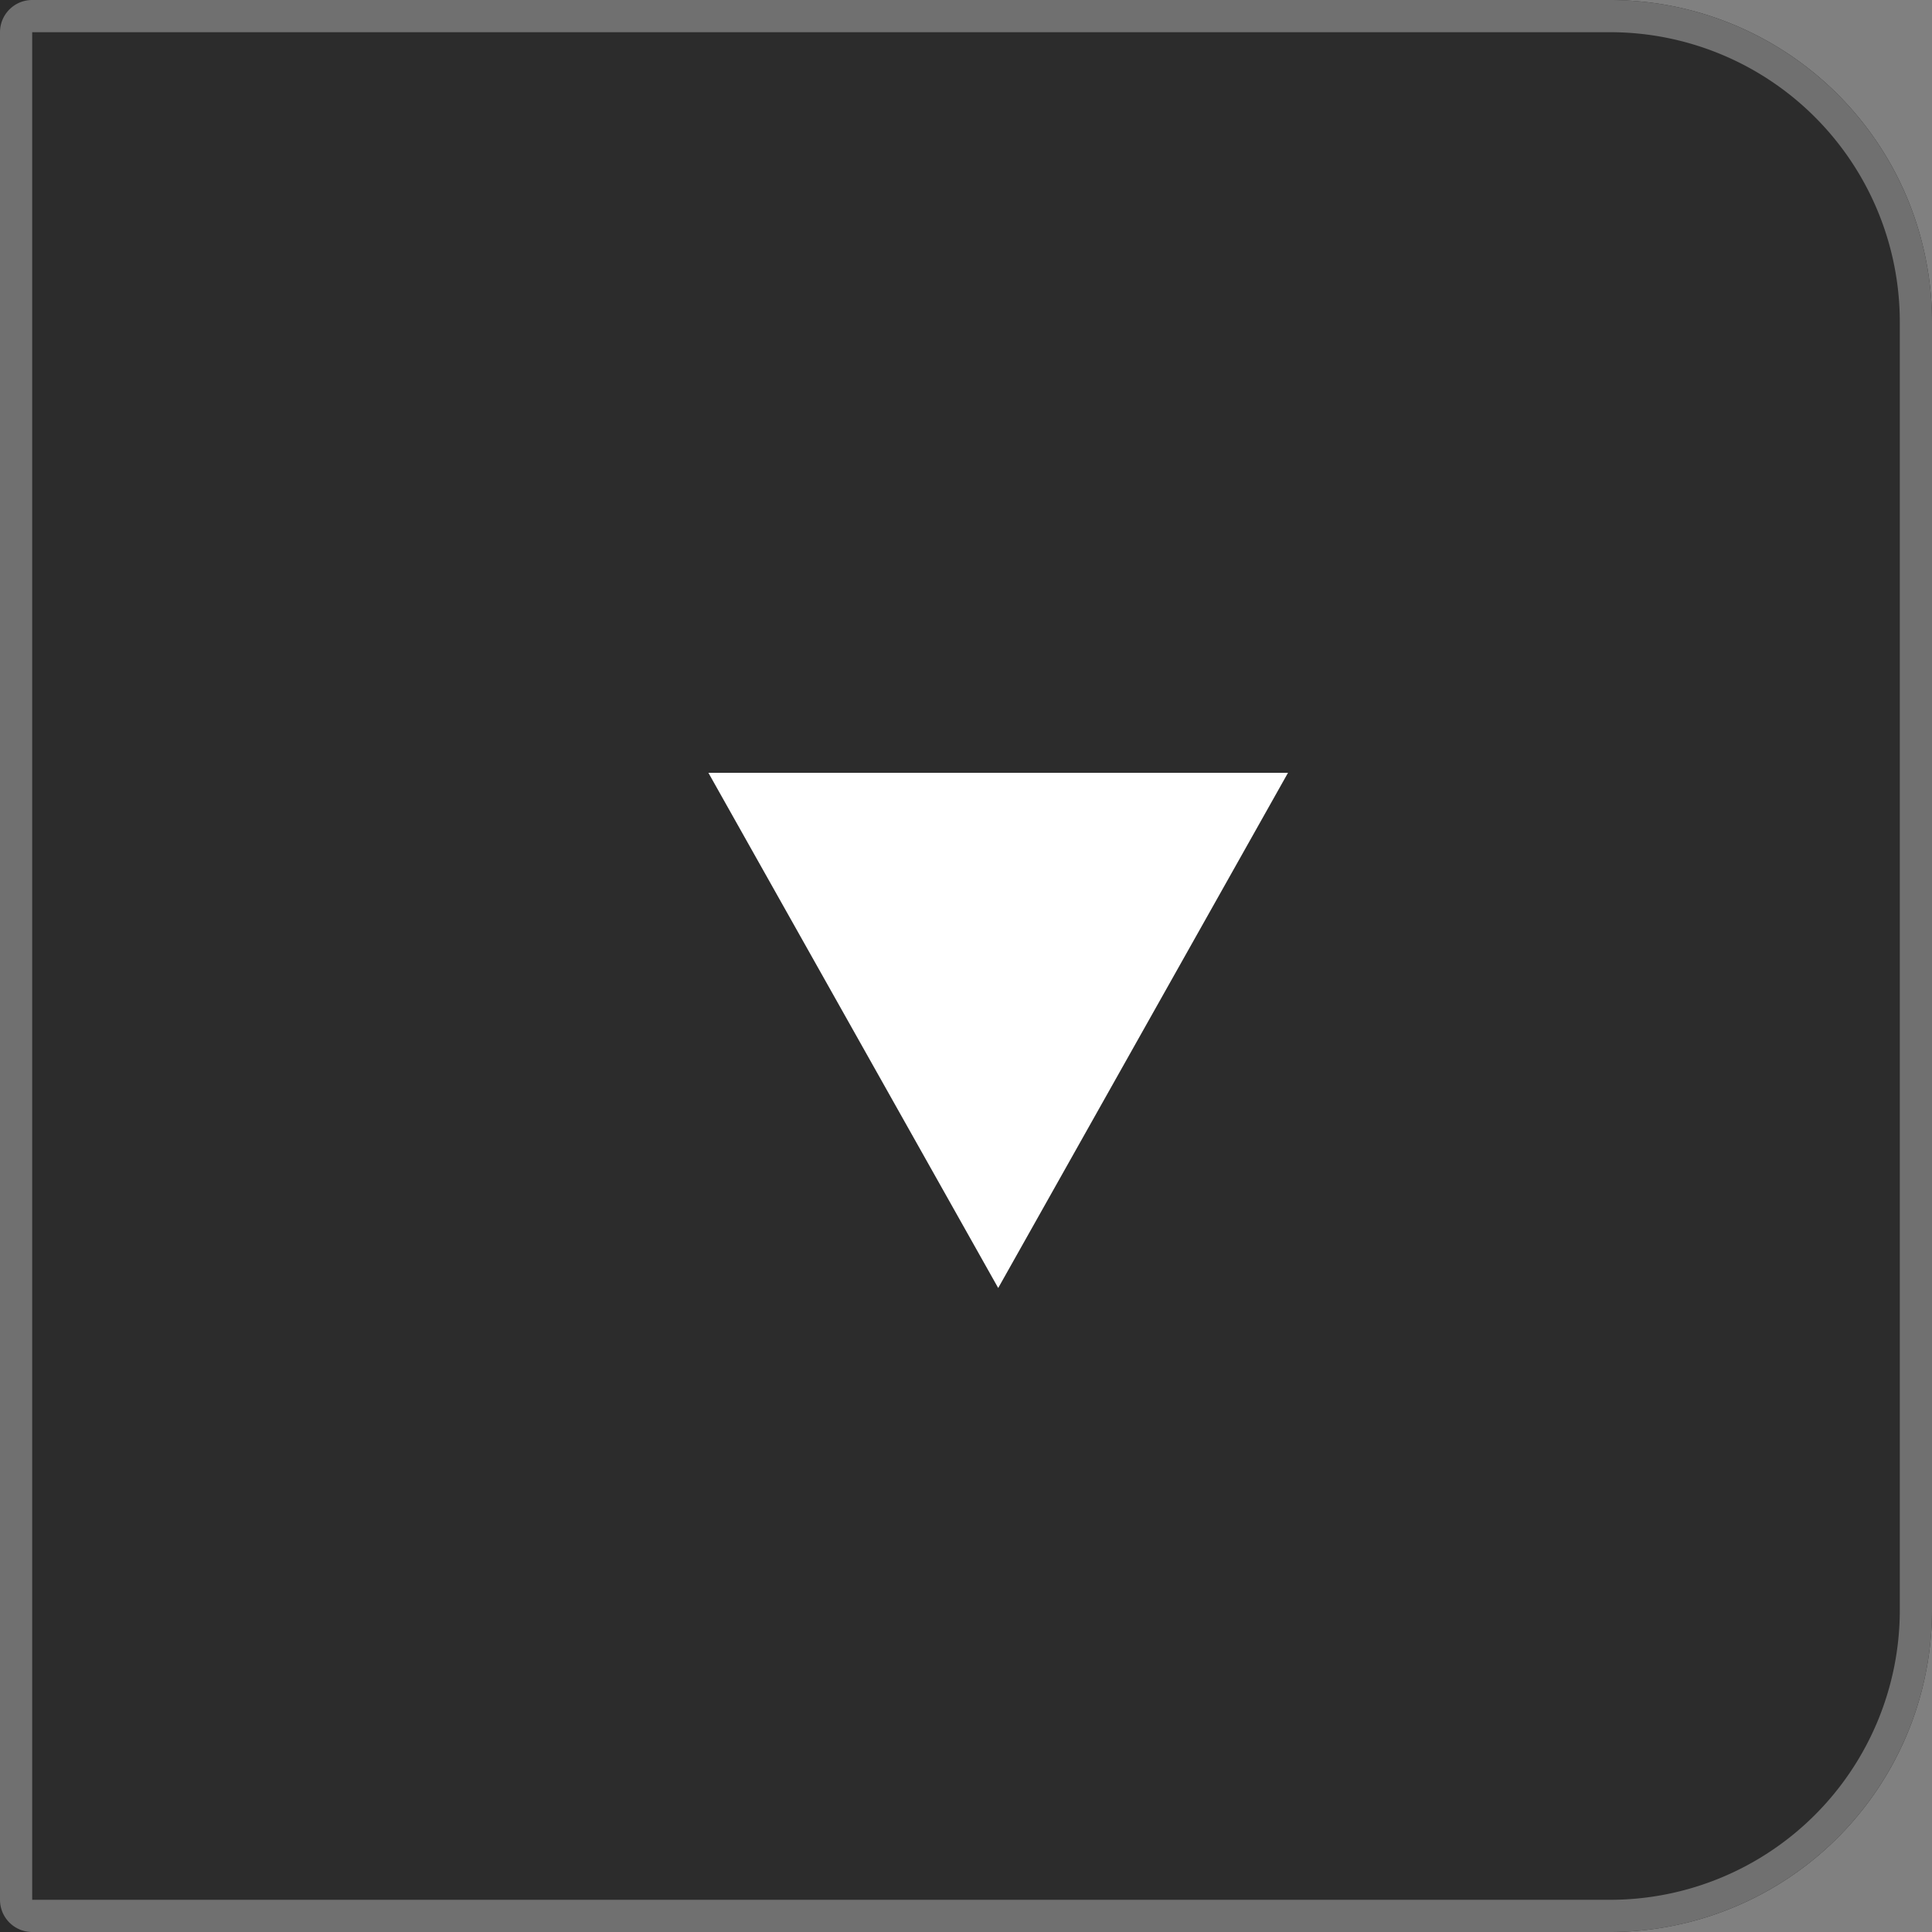 <svg xmlns="http://www.w3.org/2000/svg" width="60" height="60" viewBox="0 0 60 60">
  <rect x="0" y="0" width="60" height="60" fill="#808080" stroke="none"/>
  <g id="Group_1081" data-name="Group 1081" transform="translate(-1193 -6162.45)">
    <g id="Rectangle_18" data-name="Rectangle 18" transform="translate(1193 6162.45)" fill="#2c2c2c" stroke="#707070" stroke-width="1">
      <path d="M0,0H50A10,10,0,0,1,60,10V50A10,10,0,0,1,50,60H0a0,0,0,0,1,0,0V0A0,0,0,0,1,0,0Z" stroke="none"/>
      <path d="M1,.5H50A9.5,9.5,0,0,1,59.5,10V50A9.5,9.5,0,0,1,50,59.5H1A.5.5,0,0,1,.5,59V1A.5.5,0,0,1,1,.5Z" fill="none"/>
    </g>
    <path id="Polygon_1" data-name="Polygon 1" d="M9,0l9,16H0Z" transform="translate(1233 6202.45) rotate(180)" fill="#fff"/>
  </g>
</svg>
